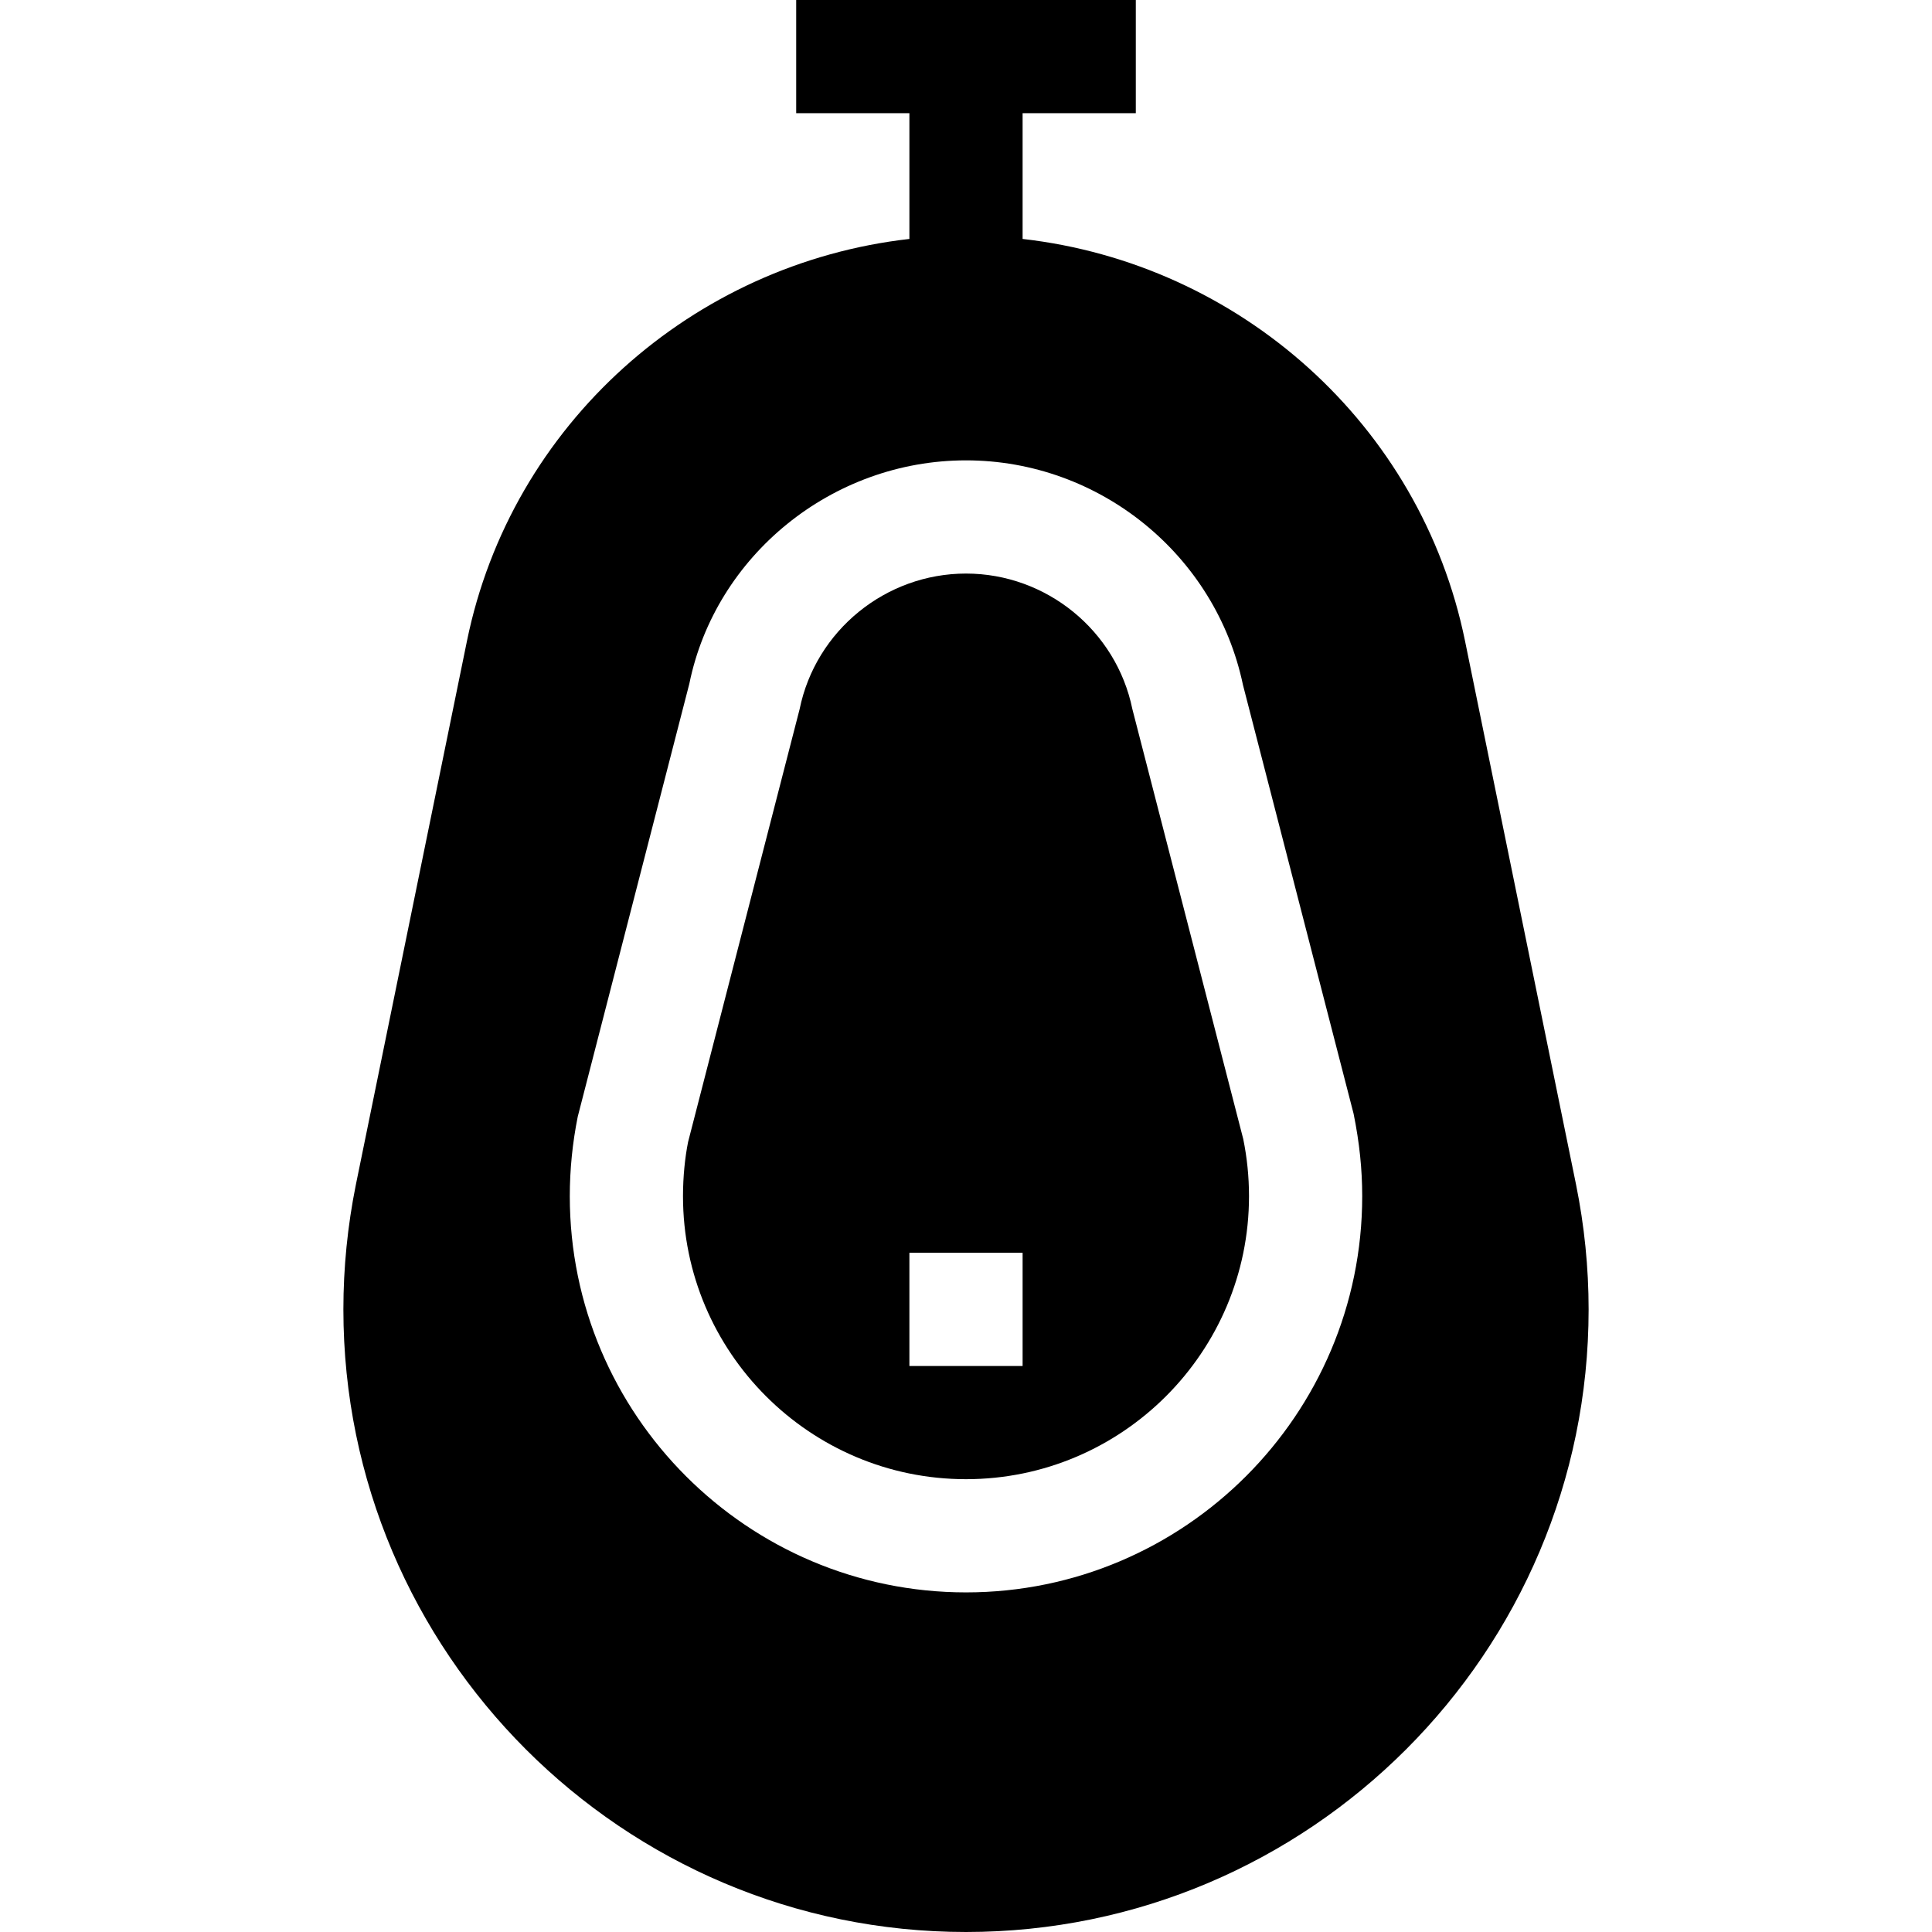<svg id="Capa_1" enable-background="new 0 0 512 512" height="512" viewBox="0 0 512 512" width="512" xmlns="http://www.w3.org/2000/svg"><g><path d="m300.092 187.933c-4.248-20.816-22.793-35.933-44.092-35.933s-39.844 15.117-44.092 35.933l-29.561 114.712c-.82 4.116-1.347 9.184-1.347 14.355 0 41.353 33.647 75 75 75s75-33.647 75-75c0-5.171-.527-10.239-1.523-15.132zm-29.092 174.067h-30v-30h30z"/><path d="m417.66 313.88-29.399-143.95c-11.728-57.545-59.889-100.106-117.261-106.606v-33.324h30v-30h-90v30h30v33.324c-57.371 6.497-105.52 49.047-117.261 106.591l-29.443 144.097c-2.183 10.84-3.296 21.943-3.296 32.988 0 90.981 74.019 165 165 165s165-74.019 165-165c0-11.074-1.128-22.207-3.34-33.12zm-161.66 108.12c-57.891 0-105-47.109-105-105 0-7.061.718-14.15 2.109-21.079l29.575-114.741c6.915-33.97 37.823-59.18 73.316-59.18 35.361 0 66.167 25.02 73.403 59.531l29.312 113.613c1.567 7.706 2.285 14.795 2.285 21.856 0 57.891-47.109 105-105 105z"/></g></svg>